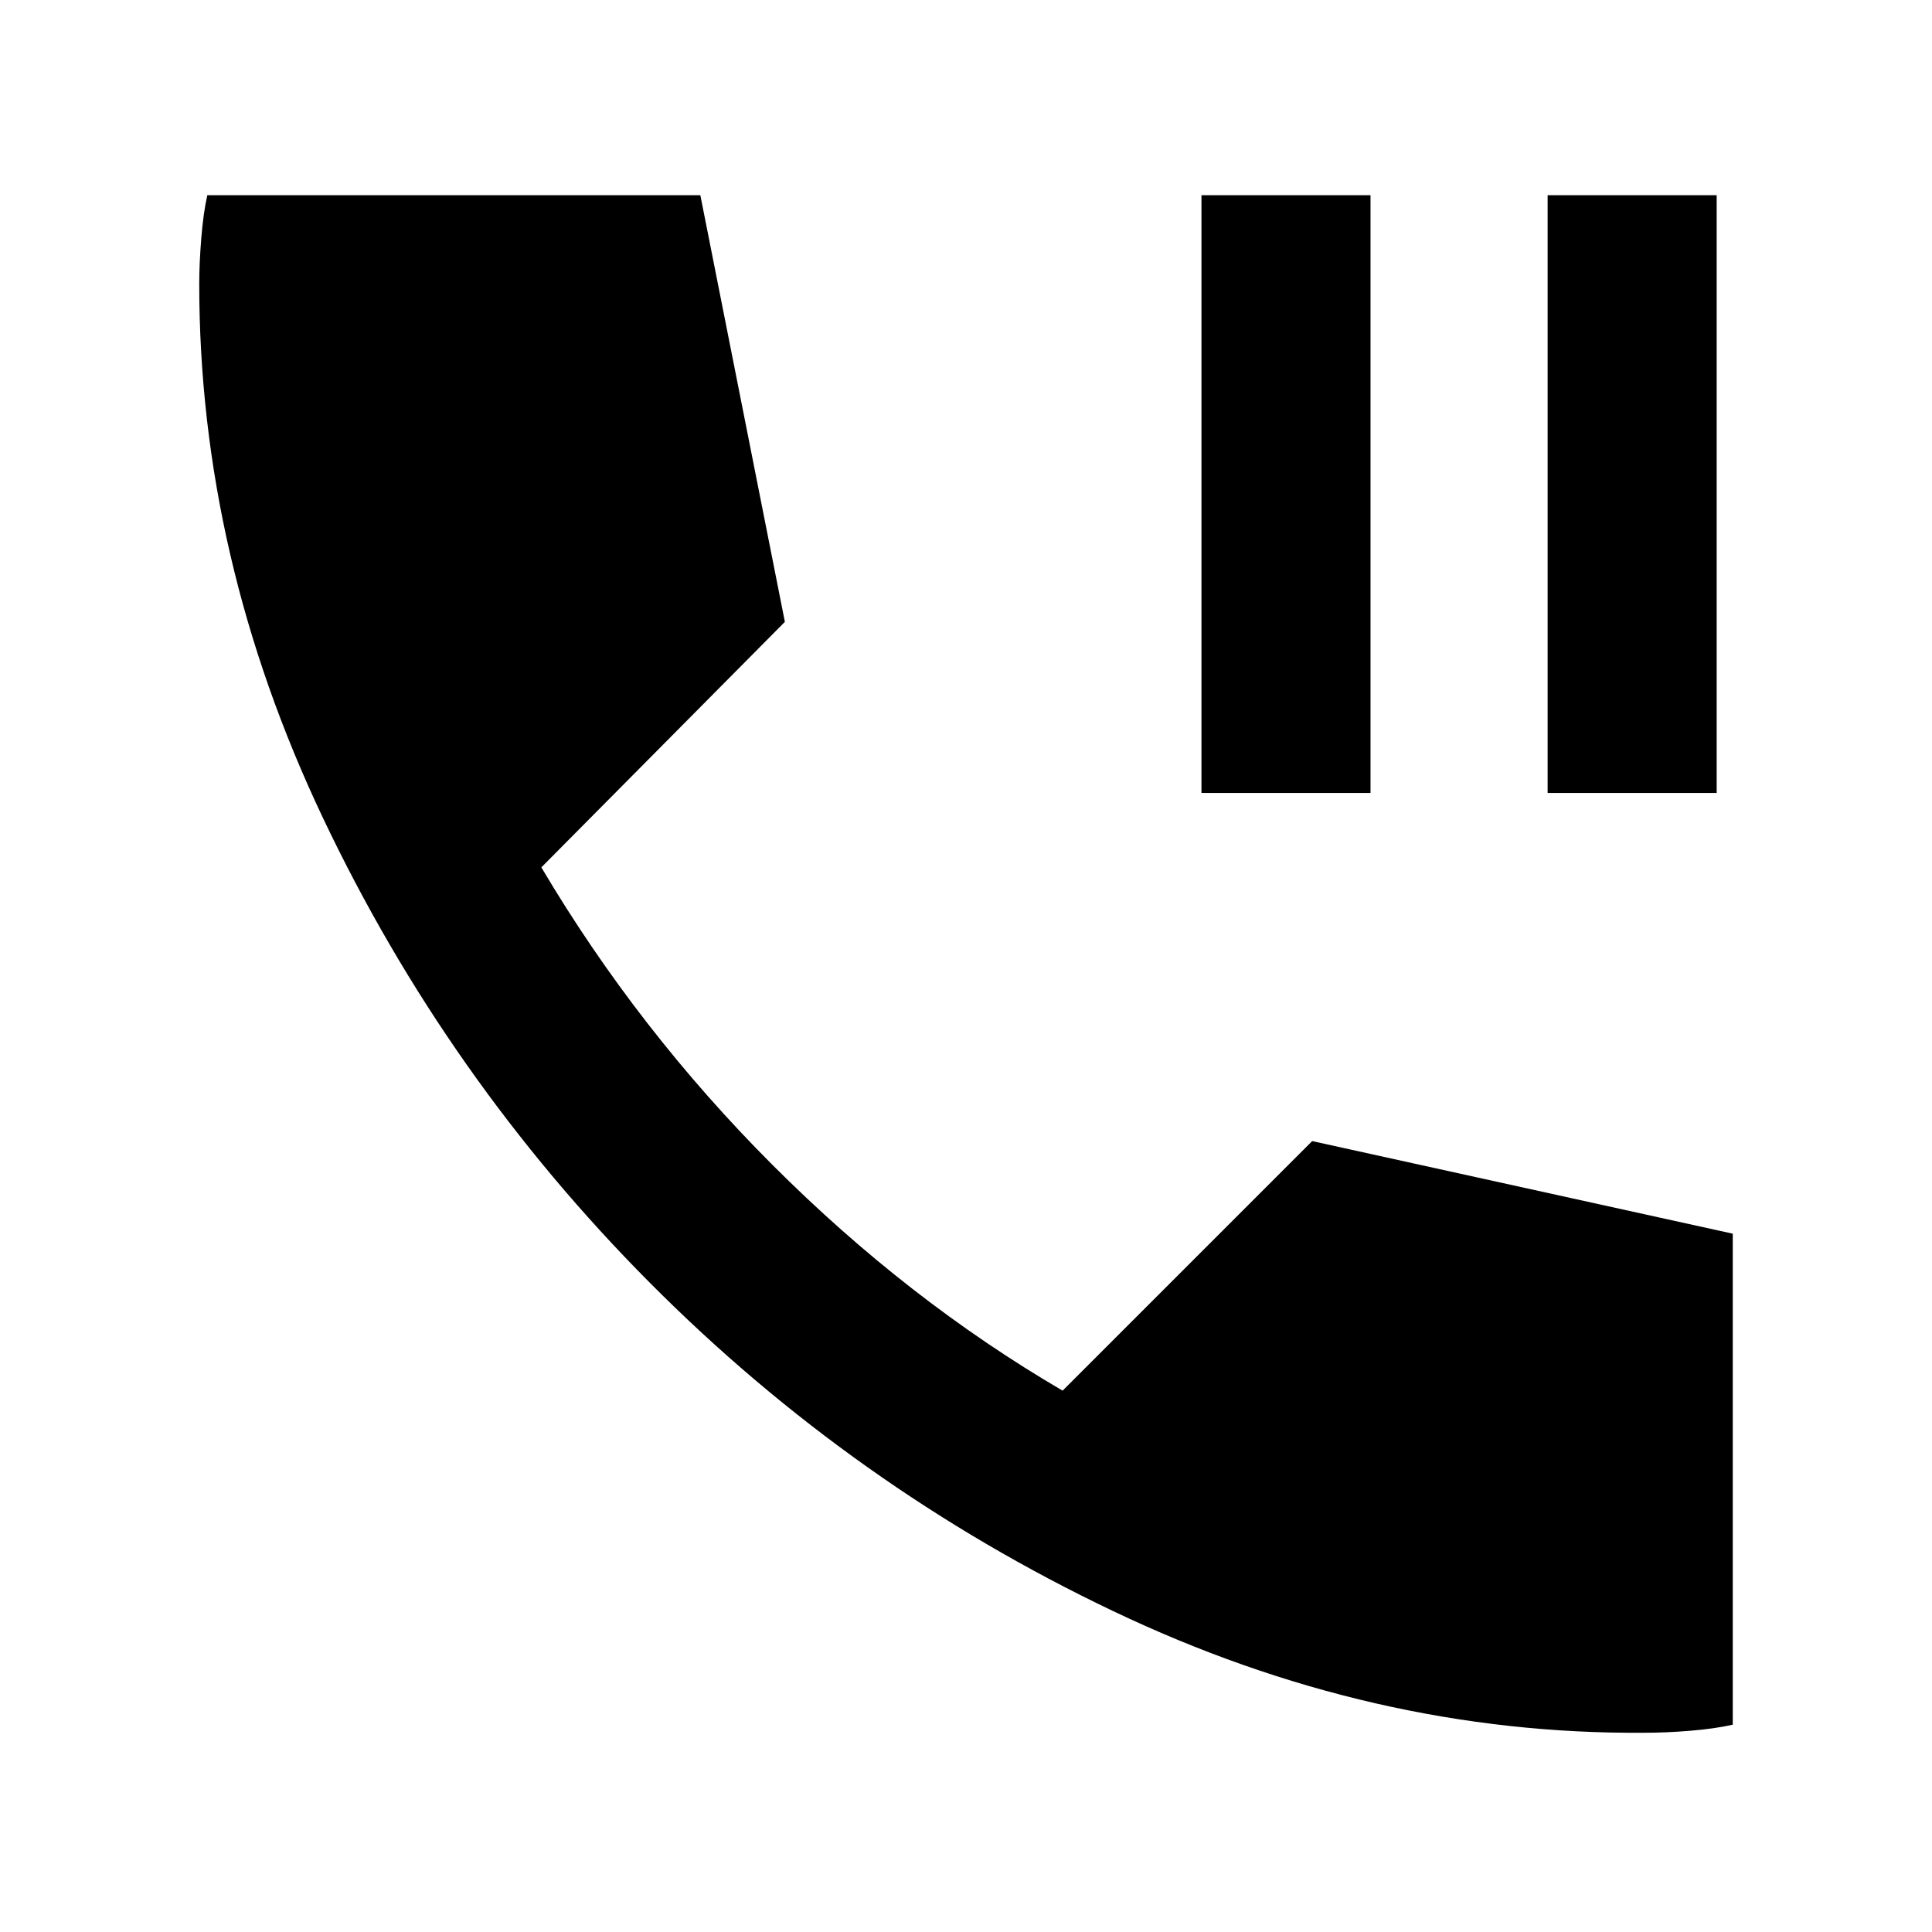 <svg xmlns="http://www.w3.org/2000/svg" height="40" width="40"><path d="M24.875 16.417V4.042h3.5v12.375Zm7.167 0V4.042h3.5v12.375Zm2 19.458q-5.625.042-11-2.521-5.375-2.562-9.584-6.792-4.208-4.229-6.77-9.624-2.563-5.396-2.563-11.063 0-.417.042-.937.041-.521.125-.896H14.5l1.75 8.833-5.042 5.083q2 3.375 4.792 6.167t6 4.667l5.167-5.167 8.708 1.917v10.166q-.375.084-.875.125-.5.042-.958.042Z"/></svg>